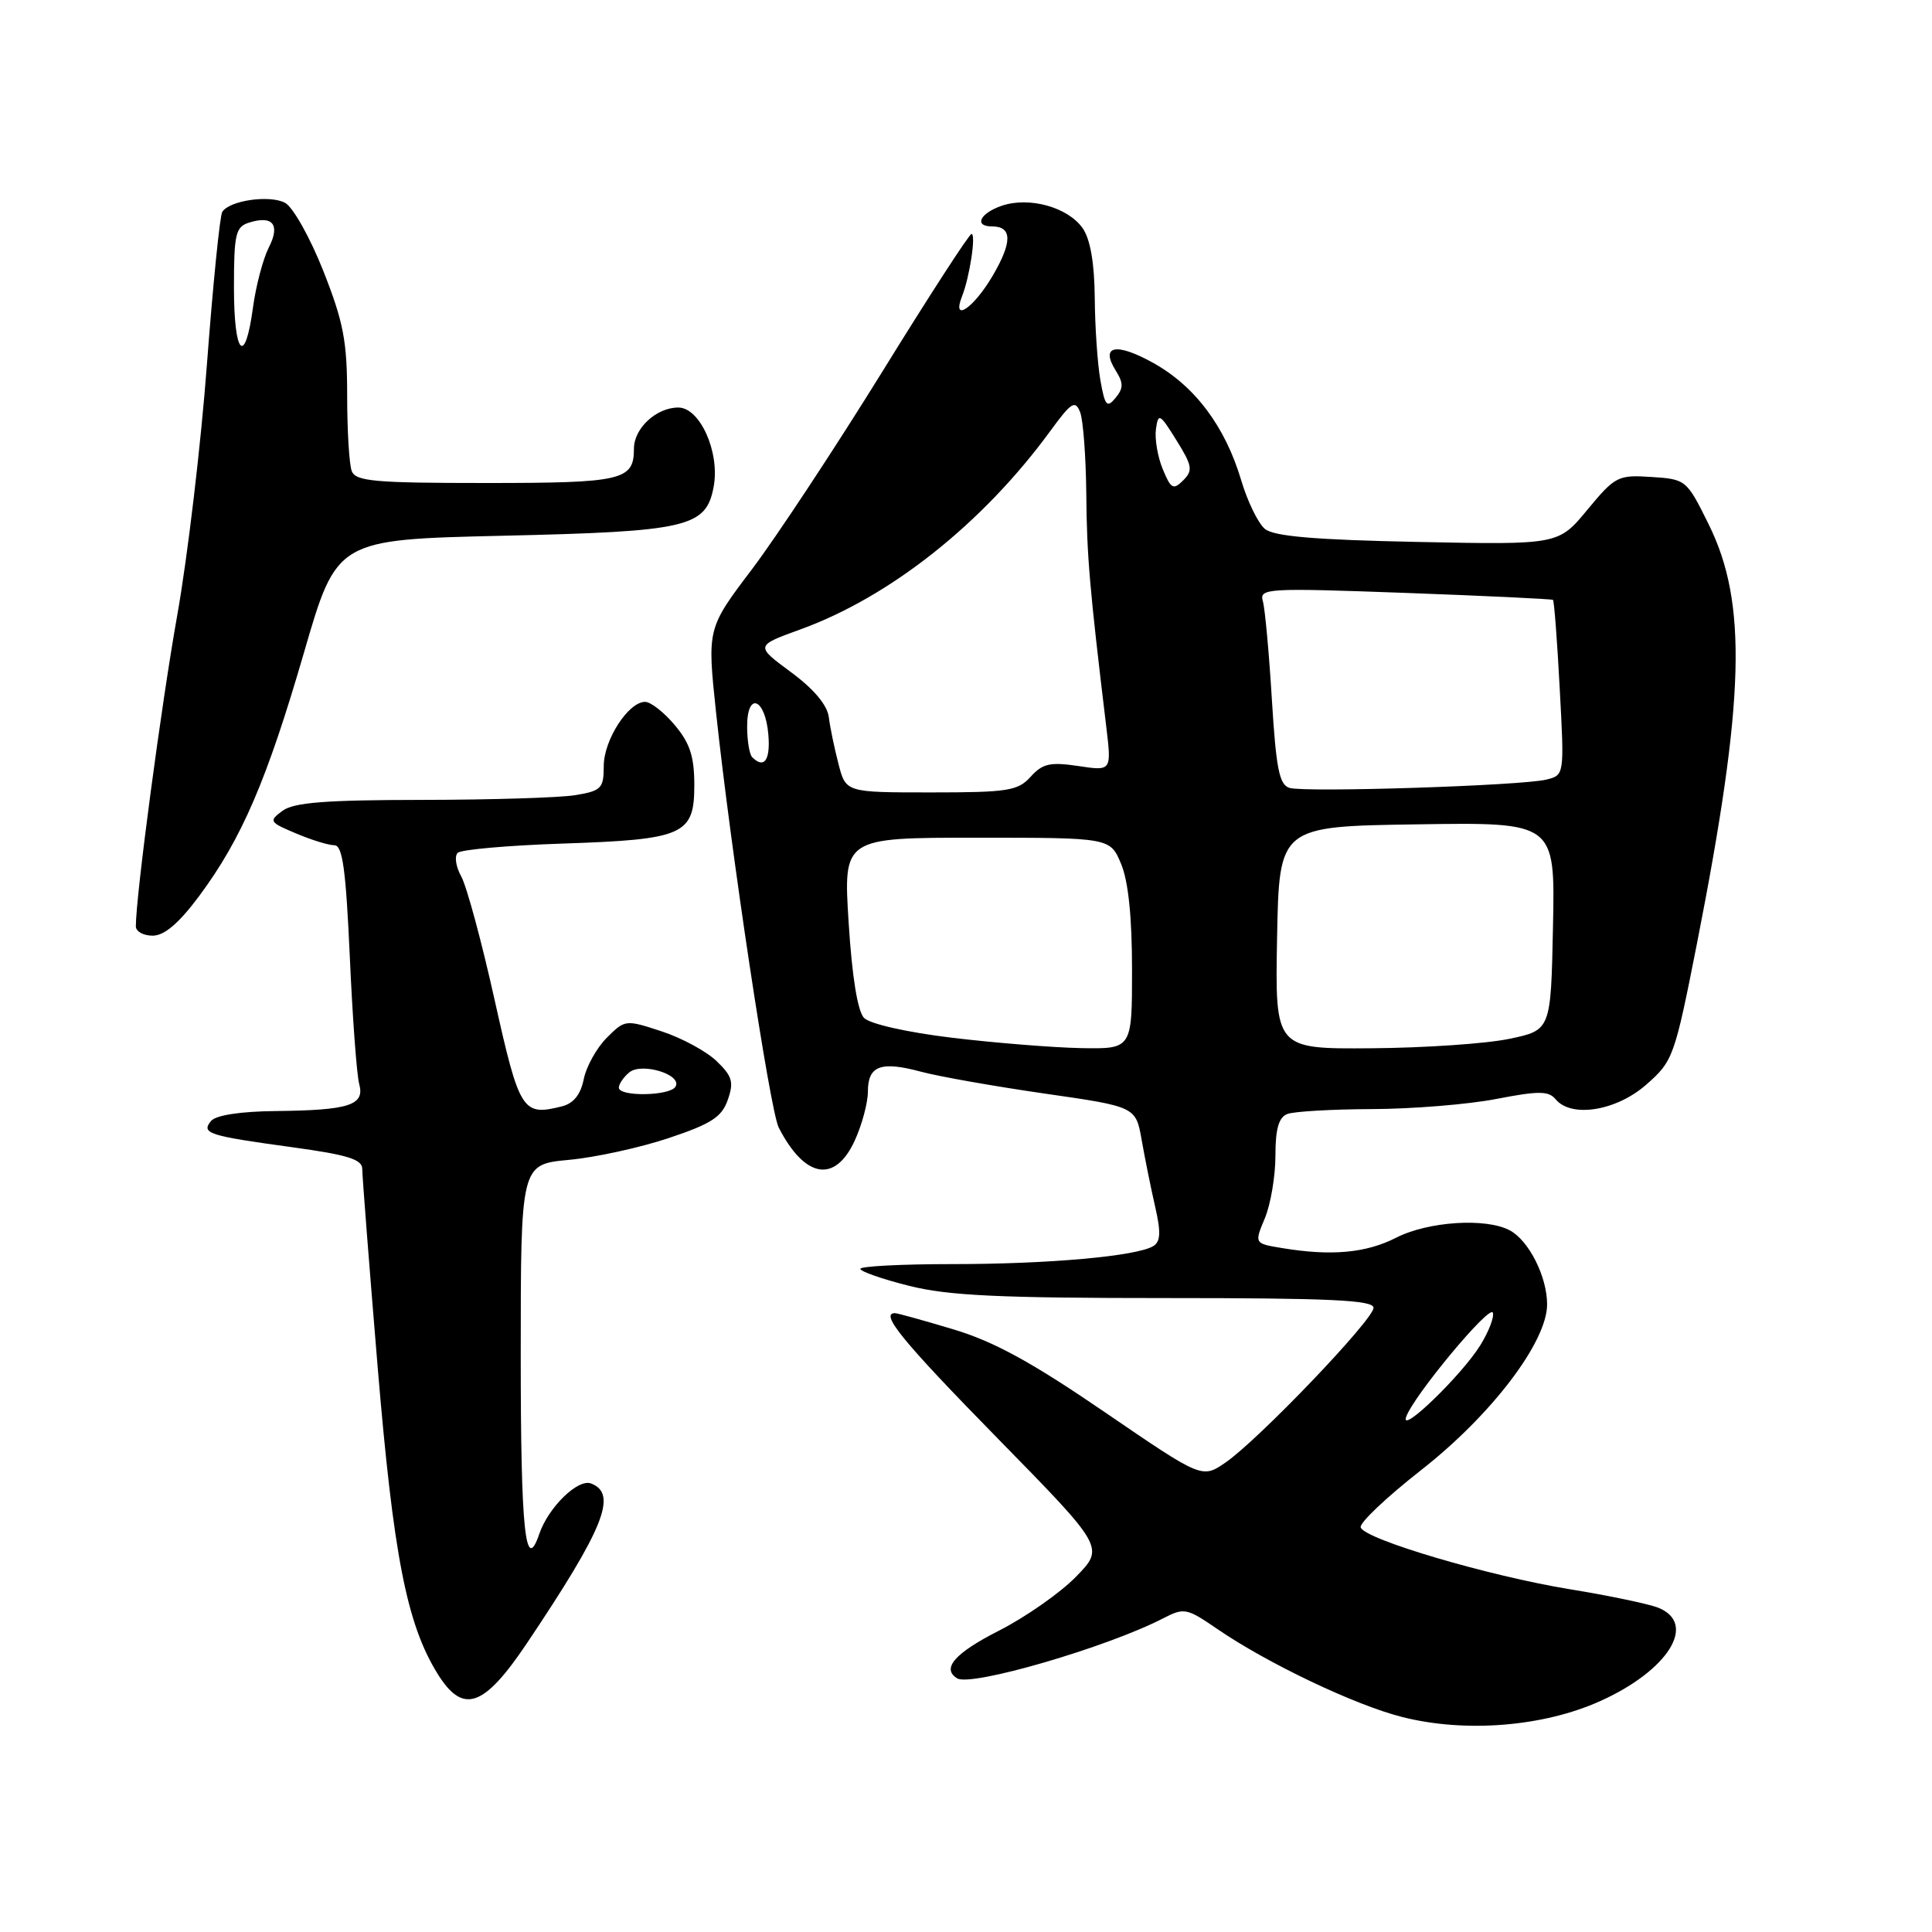 <?xml version="1.0" encoding="UTF-8" standalone="no"?>
<!DOCTYPE svg PUBLIC "-//W3C//DTD SVG 1.1//EN" "http://www.w3.org/Graphics/SVG/1.1/DTD/svg11.dtd" >
<svg xmlns="http://www.w3.org/2000/svg" xmlns:xlink="http://www.w3.org/1999/xlink" version="1.1" viewBox="0 0 256 256">
 <g >
 <path fill="currentColor"
d=" M 212.00 225.42 C 221.05 221.36 224.94 215.15 219.75 213.04 C 218.51 212.54 213.22 211.43 208.00 210.58 C 197.24 208.82 180.82 203.97 180.30 202.39 C 180.10 201.81 183.71 198.40 188.31 194.79 C 197.64 187.49 205.00 177.80 205.00 172.84 C 205.00 169.17 202.59 164.39 200.06 163.03 C 196.90 161.34 189.24 161.84 185.00 164.00 C 181.01 166.04 176.39 166.46 169.85 165.37 C 166.20 164.77 166.20 164.77 167.60 161.42 C 168.37 159.57 169.00 155.85 169.00 153.14 C 169.00 149.57 169.44 148.05 170.58 147.61 C 171.45 147.27 176.51 146.98 181.83 146.96 C 187.15 146.94 194.54 146.34 198.26 145.62 C 203.89 144.53 205.20 144.54 206.13 145.66 C 208.21 148.17 214.19 147.20 218.15 143.71 C 221.70 140.59 221.89 140.06 224.86 125.00 C 231.21 92.70 231.57 79.92 226.42 69.50 C 223.49 63.57 223.41 63.50 218.82 63.20 C 214.39 62.91 214.02 63.10 210.34 67.54 C 206.50 72.19 206.50 72.19 187.86 71.81 C 174.18 71.53 168.79 71.07 167.60 70.08 C 166.71 69.34 165.29 66.43 164.46 63.62 C 162.34 56.51 158.33 51.16 152.83 48.10 C 147.87 45.34 145.75 45.78 147.85 49.12 C 148.88 50.77 148.87 51.45 147.81 52.73 C 146.68 54.10 146.41 53.79 145.81 50.40 C 145.43 48.26 145.09 43.34 145.06 39.47 C 145.02 34.83 144.47 31.70 143.46 30.24 C 141.50 27.45 136.38 26.03 132.75 27.26 C 129.84 28.25 129.01 30.00 131.44 30.00 C 134.13 30.00 134.16 32.05 131.54 36.53 C 129.00 40.86 126.06 42.83 127.48 39.25 C 128.49 36.69 129.35 31.00 128.73 31.00 C 128.43 31.00 123.11 39.21 116.91 49.25 C 110.70 59.29 102.94 71.05 99.67 75.39 C 93.70 83.27 93.70 83.27 94.88 94.39 C 96.81 112.58 102.03 147.19 103.19 149.42 C 106.65 156.14 110.64 156.82 113.25 151.15 C 114.21 149.06 115.00 146.13 115.00 144.64 C 115.00 141.21 116.71 140.57 122.05 142.01 C 124.39 142.64 131.75 143.94 138.40 144.90 C 150.50 146.64 150.50 146.64 151.28 151.07 C 151.71 153.51 152.51 157.49 153.07 159.92 C 153.84 163.28 153.78 164.52 152.82 165.11 C 150.65 166.45 138.99 167.50 126.25 167.50 C 119.51 167.50 114.00 167.78 114.00 168.13 C 114.00 168.47 116.90 169.49 120.46 170.38 C 125.63 171.68 132.37 172.00 154.46 172.00 C 176.28 172.00 182.00 172.27 182.00 173.29 C 182.00 174.85 166.77 190.77 162.39 193.79 C 159.28 195.93 159.28 195.93 146.39 187.12 C 136.73 180.51 131.71 177.76 126.34 176.15 C 122.41 174.97 118.92 174.00 118.59 174.00 C 116.54 174.00 119.60 177.74 132.18 190.58 C 146.36 205.05 146.36 205.05 142.57 208.93 C 140.48 211.07 135.90 214.27 132.39 216.06 C 126.52 219.04 124.72 221.09 126.83 222.39 C 128.66 223.53 146.70 218.27 154.10 214.45 C 156.90 213.00 157.24 213.07 161.27 215.83 C 167.91 220.39 179.53 225.93 185.79 227.51 C 194.13 229.63 204.46 228.81 212.00 225.42 Z  M 69.81 217.75 C 80.04 202.50 81.88 197.93 78.32 196.57 C 76.58 195.90 72.67 199.72 71.46 203.25 C 69.61 208.68 69.00 202.86 69.00 179.64 C 69.00 154.29 69.00 154.29 75.36 153.69 C 78.86 153.37 84.82 152.07 88.61 150.80 C 94.27 148.91 95.65 148.01 96.44 145.72 C 97.26 143.38 97.03 142.59 94.95 140.60 C 93.60 139.30 90.33 137.53 87.67 136.66 C 82.90 135.09 82.81 135.10 80.40 137.51 C 79.06 138.85 77.69 141.32 77.35 142.99 C 76.94 145.04 76.00 146.21 74.45 146.60 C 69.23 147.91 68.84 147.29 65.54 132.50 C 63.83 124.80 61.84 117.44 61.12 116.14 C 60.40 114.85 60.19 113.43 60.66 113.00 C 61.12 112.57 67.35 112.02 74.50 111.78 C 90.63 111.24 92.00 110.63 92.00 104.04 C 92.00 100.24 91.42 98.47 89.41 96.08 C 87.99 94.38 86.22 93.00 85.48 93.00 C 83.26 93.00 80.00 98.06 80.00 101.50 C 80.00 104.46 79.68 104.79 76.25 105.36 C 74.19 105.70 65.05 105.98 55.94 105.99 C 43.14 106.00 38.94 106.33 37.44 107.43 C 35.59 108.80 35.67 108.94 39.22 110.43 C 41.26 111.30 43.55 112.00 44.31 112.00 C 45.39 112.00 45.83 115.22 46.35 126.75 C 46.71 134.86 47.27 142.47 47.60 143.65 C 48.36 146.45 46.26 147.12 36.48 147.22 C 31.85 147.27 28.61 147.77 27.97 148.53 C 26.61 150.18 27.59 150.49 38.77 152.02 C 46.06 153.02 48.00 153.62 48.00 154.89 C 48.00 155.78 48.91 167.53 50.03 181.00 C 52.12 206.06 53.88 215.15 57.96 221.75 C 61.34 227.21 64.08 226.28 69.81 217.75 Z  M 26.39 118.73 C 32.04 111.12 35.36 103.39 40.27 86.50 C 44.62 71.50 44.62 71.50 66.56 70.99 C 91.13 70.43 93.56 69.87 94.56 64.51 C 95.42 59.96 92.76 54.00 89.88 54.00 C 86.97 54.00 84.00 56.75 84.00 59.45 C 84.00 63.65 82.48 64.00 64.41 64.00 C 49.65 64.00 47.13 63.78 46.61 62.42 C 46.27 61.55 46.00 57.03 46.00 52.37 C 46.00 45.22 45.51 42.66 42.84 35.90 C 41.10 31.50 38.82 27.44 37.78 26.88 C 35.74 25.79 30.39 26.56 29.45 28.08 C 29.13 28.60 28.22 37.67 27.42 48.26 C 26.63 58.84 24.86 73.80 23.49 81.50 C 21.36 93.45 18.00 118.73 18.00 122.74 C 18.00 123.43 19.01 123.99 20.25 123.98 C 21.79 123.97 23.72 122.32 26.39 118.73 Z  M 186.32 187.75 C 187.31 184.94 197.43 172.78 197.81 173.94 C 198.01 174.52 197.26 176.46 196.15 178.25 C 193.67 182.24 185.47 190.17 186.32 187.75 Z  M 126.17 137.51 C 120.20 136.79 115.27 135.68 114.49 134.88 C 113.64 134.00 112.90 129.43 112.45 122.25 C 111.74 111.00 111.74 111.00 129.42 111.00 C 147.10 111.00 147.10 111.00 148.55 114.47 C 149.51 116.75 150.00 121.53 150.00 128.47 C 150.00 139.00 150.00 139.00 143.25 138.88 C 139.54 138.81 131.85 138.19 126.17 137.51 Z  M 169.22 124.25 C 169.50 109.50 169.50 109.50 187.78 109.23 C 206.06 108.95 206.06 108.95 205.78 122.73 C 205.50 136.50 205.50 136.50 200.00 137.65 C 196.97 138.29 188.75 138.85 181.72 138.90 C 168.95 139.00 168.95 139.00 169.22 124.25 Z  M 111.11 101.25 C 110.57 99.19 109.99 96.38 109.82 95.01 C 109.61 93.41 107.82 91.28 104.79 89.05 C 100.08 85.57 100.08 85.57 106.03 83.41 C 117.94 79.10 130.23 69.35 139.17 57.11 C 141.96 53.29 142.47 52.97 143.12 54.61 C 143.53 55.65 143.89 60.55 143.94 65.50 C 144.01 73.67 144.37 77.91 146.59 96.33 C 147.29 102.17 147.29 102.17 142.87 101.50 C 139.16 100.95 138.15 101.17 136.57 102.92 C 134.88 104.79 133.56 105.00 123.38 105.00 C 112.08 105.00 112.08 105.00 111.11 101.25 Z  M 170.86 104.40 C 169.51 103.99 169.09 101.83 168.53 92.70 C 168.16 86.54 167.62 80.68 167.34 79.68 C 166.84 77.95 167.75 77.89 186.16 78.56 C 196.80 78.95 205.63 79.37 205.78 79.49 C 205.93 79.62 206.34 84.90 206.67 91.22 C 207.29 102.71 207.29 102.71 204.90 103.30 C 201.64 104.11 172.91 105.03 170.86 104.40 Z  M 99.67 100.33 C 99.30 99.97 99.00 98.13 99.00 96.25 C 99.00 91.58 101.40 92.50 101.81 97.33 C 102.10 100.74 101.25 101.92 99.67 100.33 Z  M 154.07 62.16 C 153.39 60.53 152.99 58.13 153.17 56.84 C 153.48 54.68 153.68 54.79 155.88 58.33 C 157.99 61.72 158.09 62.34 156.78 63.65 C 155.47 64.96 155.15 64.79 154.07 62.16 Z  M 82.00 144.12 C 82.00 143.64 82.62 142.73 83.38 142.10 C 85.03 140.73 90.48 142.41 89.50 144.00 C 88.74 145.23 82.00 145.34 82.00 144.12 Z  M 31.00 38.07 C 31.00 31.02 31.22 30.06 32.99 29.50 C 36.16 28.50 37.17 29.77 35.61 32.81 C 34.86 34.29 33.91 37.86 33.52 40.75 C 32.46 48.62 31.00 47.07 31.00 38.07 Z "/>
</g>
</svg>